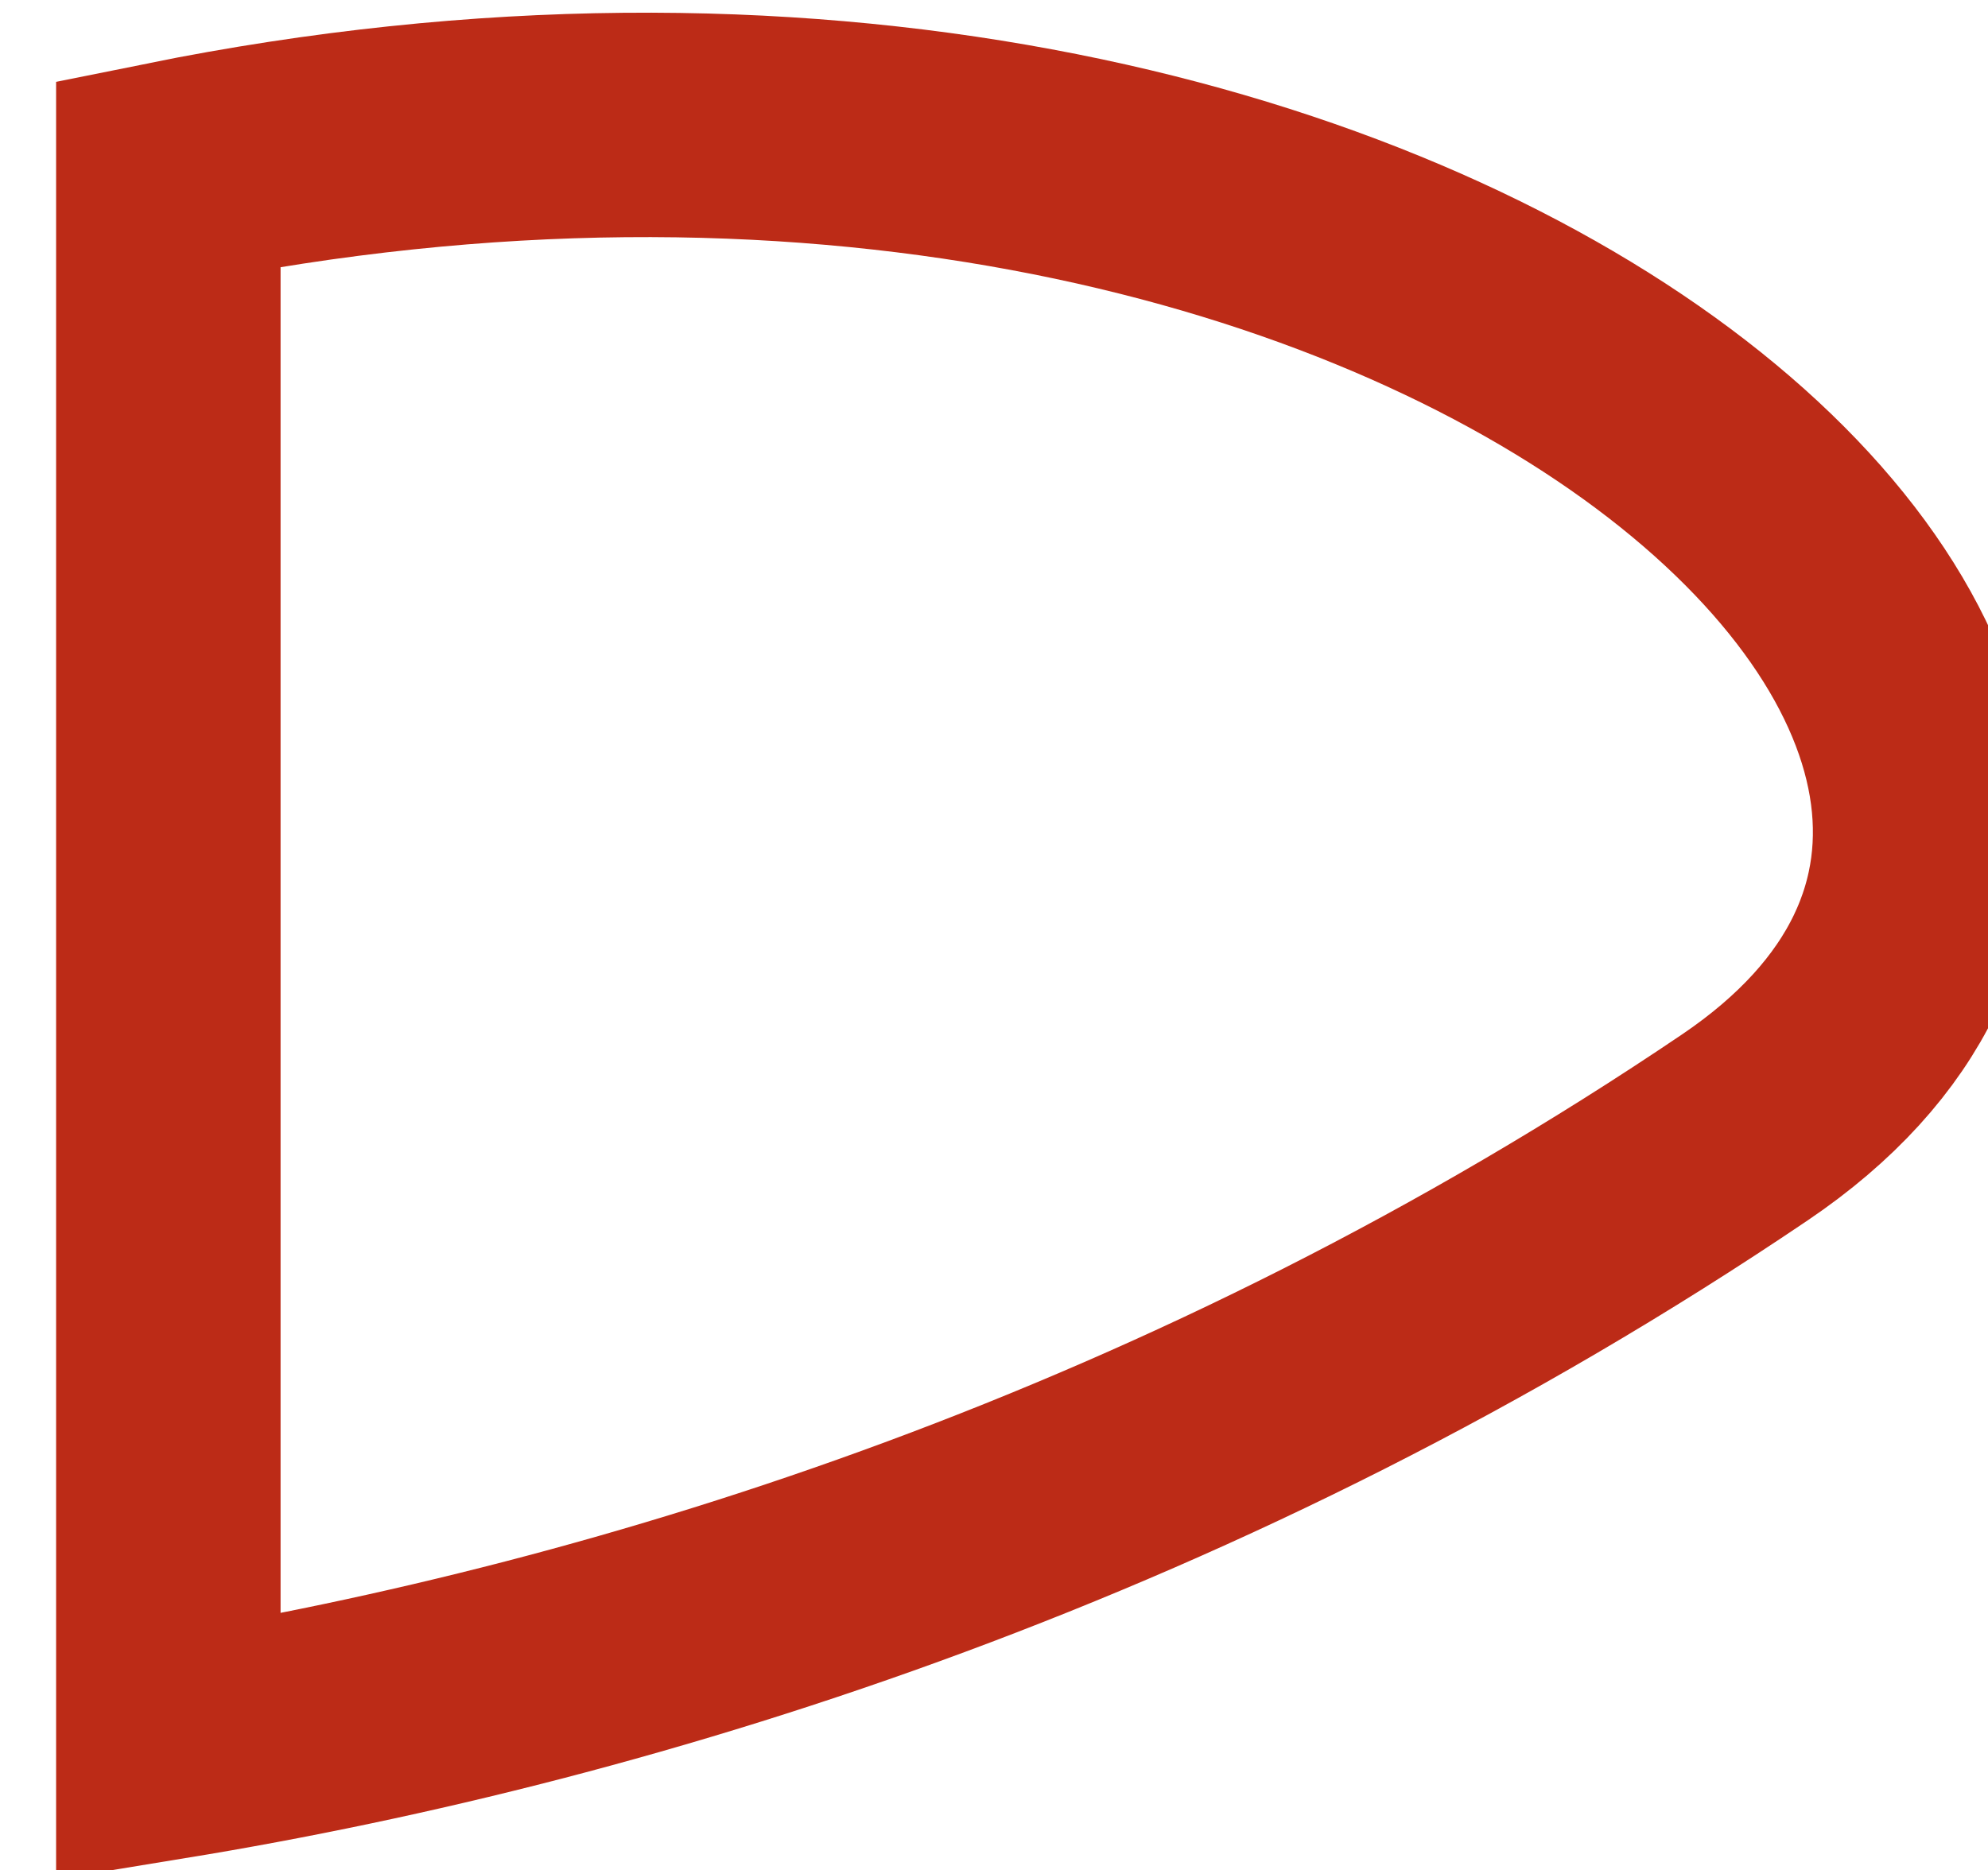 <svg width="372" height="350" viewBox="0 0 372 350" fill="none" xmlns="http://www.w3.org/2000/svg">
<g filter="url(#filter0_i_6_19)">
<path d="M21.5 325V30.5C259 -17.5 424.5 136 316.5 209C214.799 277.742 108 310.833 21.5 325Z" stroke="#BC2B17" stroke-width="42"/>
</g>
<defs>
<filter id="filter0_i_6_19" x="0.5" y="0.38" width="380.745" height="351.339" filterUnits="userSpaceOnUse" color-interpolation-filters="sRGB">
<feFlood flood-opacity="0" result="BackgroundImageFix"/>
<feBlend mode="normal" in="SourceGraphic" in2="BackgroundImageFix" result="shape"/>
<feColorMatrix in="SourceAlpha" type="matrix" values="0 0 0 0 0 0 0 0 0 0 0 0 0 0 0 0 0 0 127 0" result="hardAlpha"/>
<feOffset dx="10" dy="2"/>
<feGaussianBlur stdDeviation="11"/>
<feComposite in2="hardAlpha" operator="arithmetic" k2="-1" k3="1"/>
<feColorMatrix type="matrix" values="0 0 0 0 0 0 0 0 0 0 0 0 0 0 0 0 0 0 0.25 0"/>
<feBlend mode="normal" in2="shape" result="effect1_innerShadow_6_19"/>
</filter>
</defs>
</svg>

